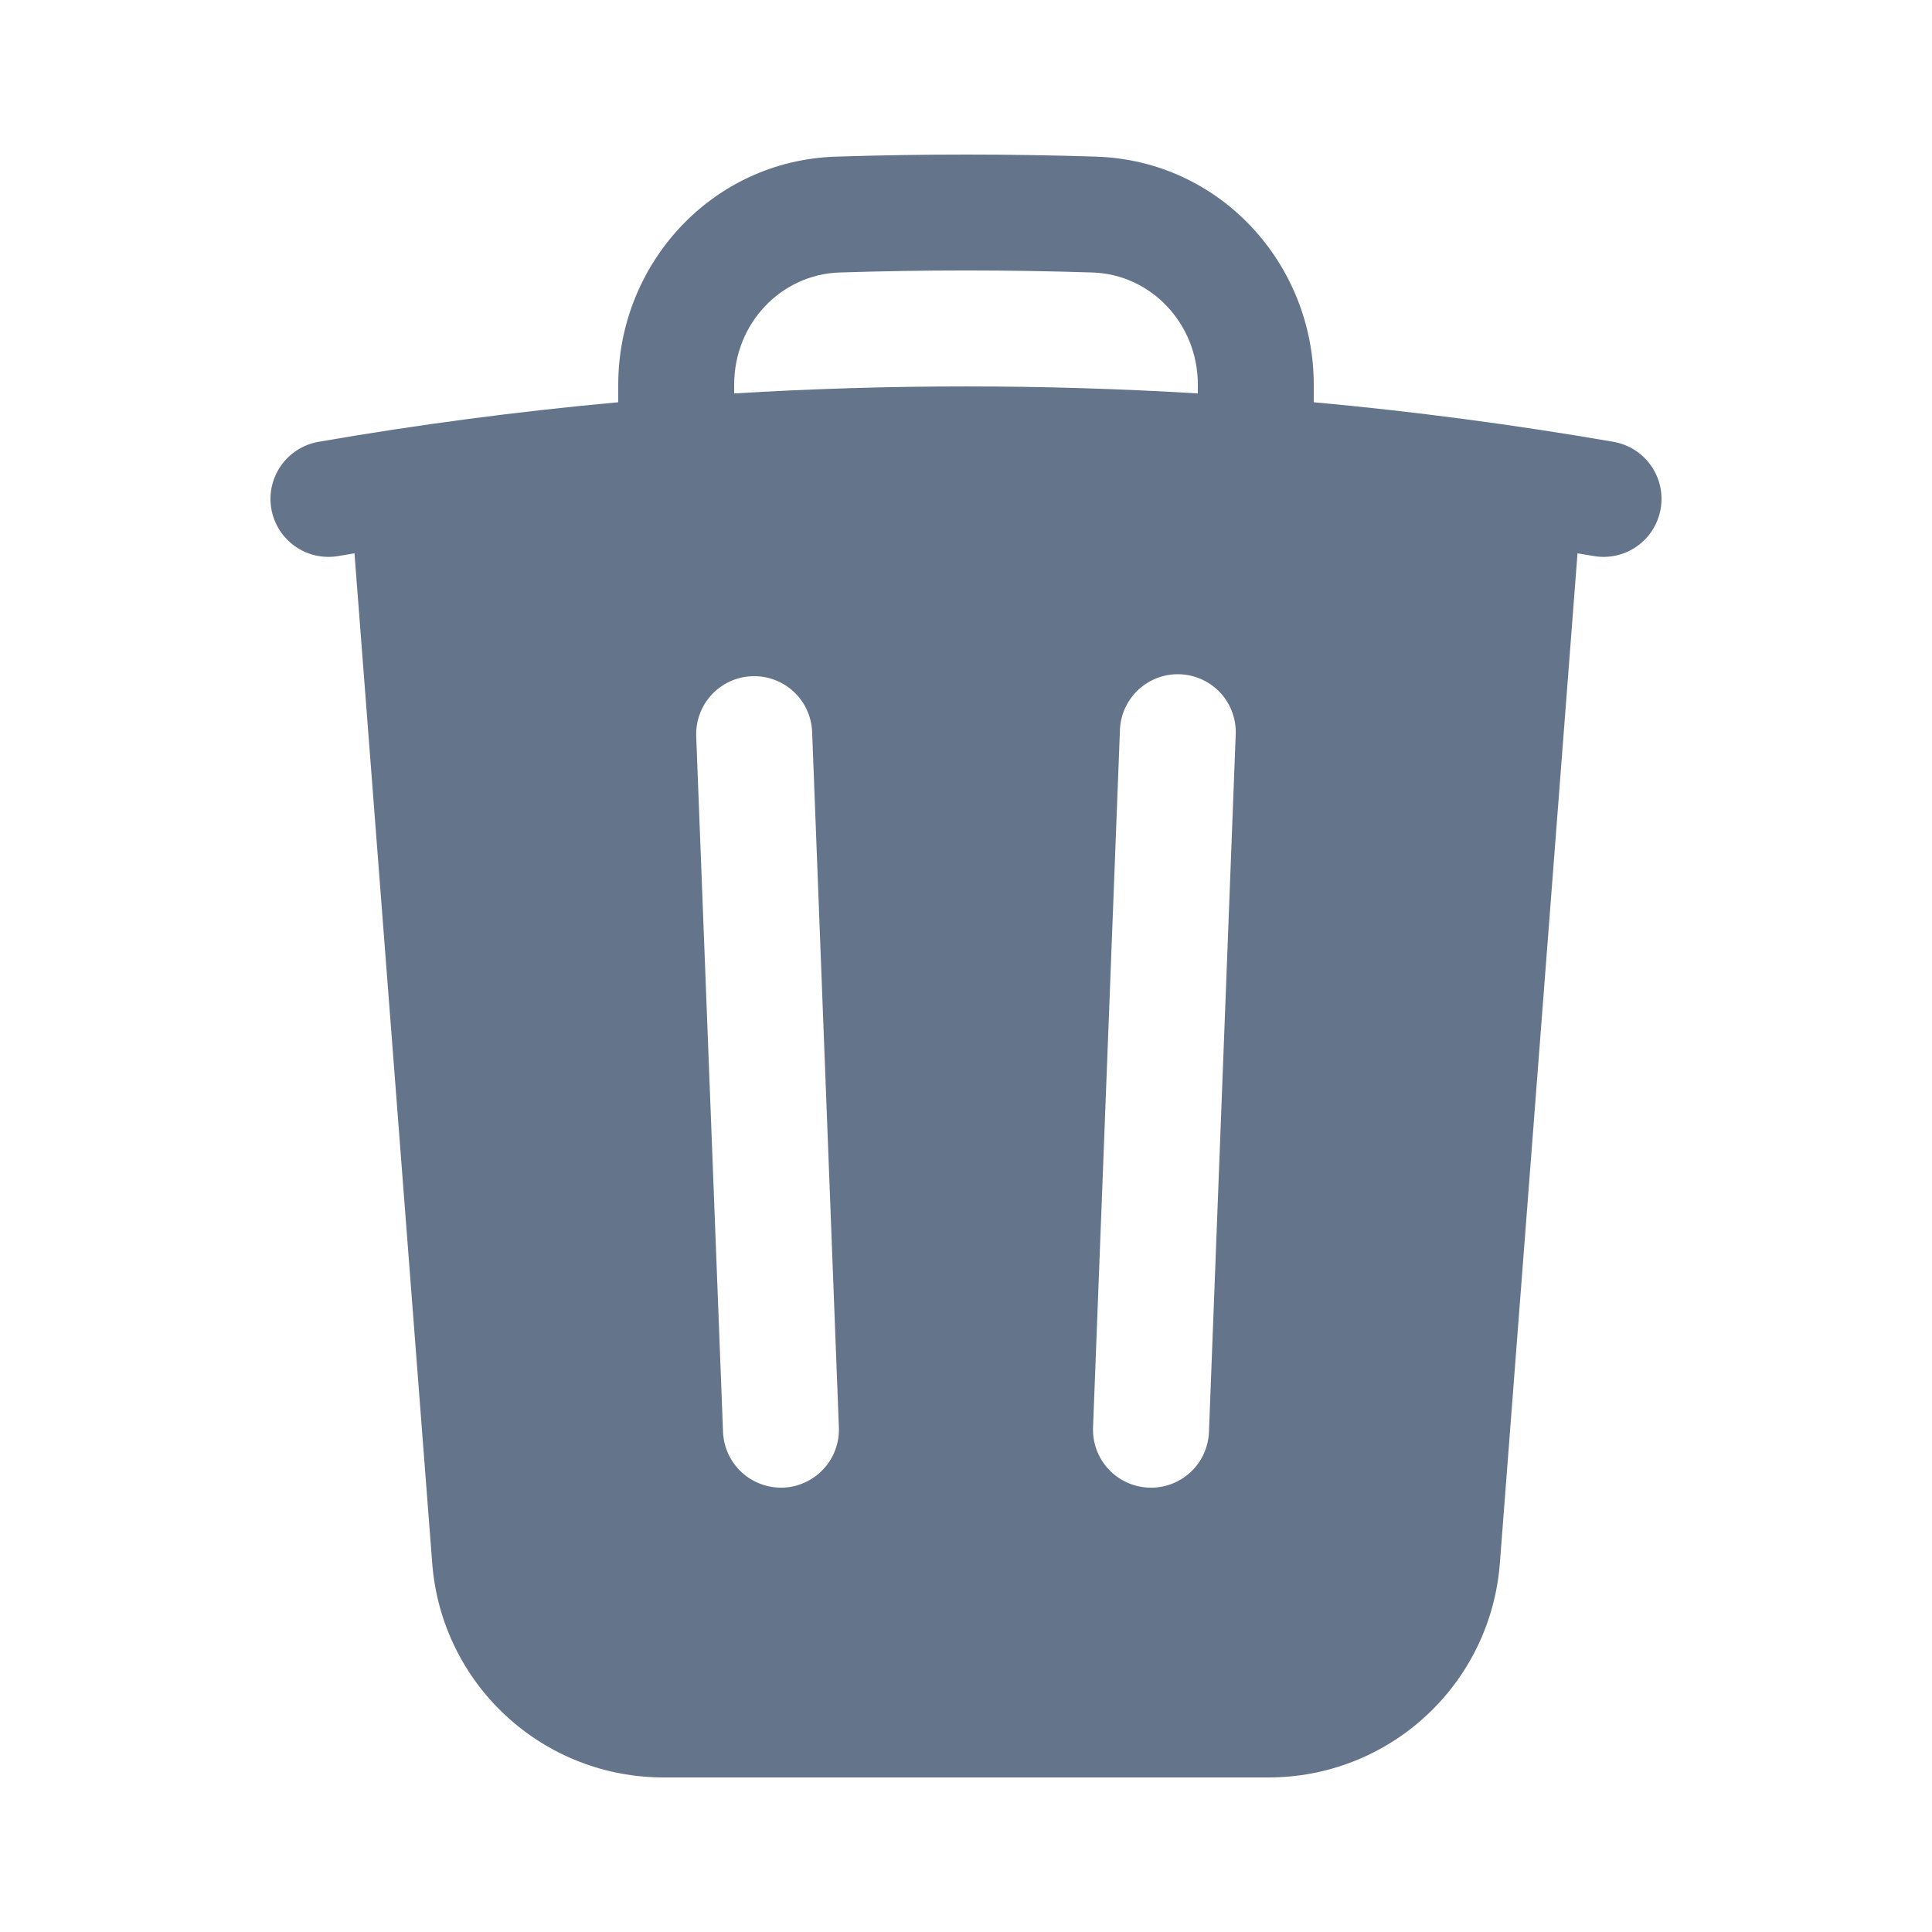 <svg width="25" height="25" viewBox="0 0 25 25" fill="none" xmlns="http://www.w3.org/2000/svg">
<path fill-rule="evenodd" clip-rule="evenodd" d="M17 4.978V5.205C18.299 5.324 19.593 5.495 20.878 5.717C20.975 5.734 21.068 5.77 21.151 5.822C21.234 5.875 21.306 5.943 21.363 6.024C21.42 6.104 21.46 6.195 21.482 6.291C21.503 6.388 21.506 6.487 21.489 6.584C21.472 6.681 21.436 6.774 21.384 6.857C21.331 6.94 21.263 7.012 21.182 7.069C21.102 7.126 21.011 7.166 20.915 7.188C20.819 7.209 20.719 7.212 20.622 7.195L20.413 7.16L19.408 20.23C19.35 20.984 19.01 21.688 18.455 22.201C17.901 22.715 17.173 23 16.417 23H8.584C7.828 23 7.1 22.715 6.546 22.201C5.991 21.688 5.651 20.984 5.593 20.23L4.587 7.16L4.378 7.195C4.281 7.212 4.182 7.209 4.085 7.188C3.989 7.166 3.898 7.126 3.818 7.069C3.655 6.954 3.545 6.78 3.511 6.584C3.477 6.388 3.522 6.187 3.637 6.024C3.752 5.861 3.926 5.751 4.122 5.717C5.407 5.494 6.701 5.324 8 5.205V4.978C8 3.414 9.213 2.078 10.816 2.027C11.939 1.991 13.062 1.991 14.185 2.027C15.788 2.078 17 3.414 17 4.978ZM10.864 3.526C11.955 3.491 13.046 3.491 14.137 3.526C14.89 3.55 15.5 4.184 15.5 4.978V5.091C13.502 4.97 11.498 4.97 9.5 5.091V4.978C9.5 4.184 10.109 3.55 10.864 3.526ZM10.509 9.471C10.505 9.373 10.482 9.276 10.441 9.186C10.4 9.097 10.341 9.016 10.269 8.949C10.197 8.882 10.112 8.83 10.019 8.796C9.927 8.762 9.829 8.746 9.73 8.75C9.632 8.754 9.535 8.777 9.445 8.818C9.356 8.859 9.275 8.918 9.208 8.99C9.141 9.063 9.089 9.147 9.055 9.24C9.021 9.332 9.005 9.431 9.009 9.529L9.356 18.529C9.364 18.728 9.45 18.915 9.596 19.05C9.668 19.117 9.753 19.169 9.845 19.203C9.938 19.238 10.036 19.253 10.134 19.25C10.233 19.246 10.33 19.223 10.419 19.181C10.509 19.14 10.589 19.082 10.656 19.009C10.723 18.937 10.775 18.852 10.809 18.76C10.843 18.668 10.859 18.569 10.855 18.471L10.509 9.471ZM15.989 9.529C15.996 9.429 15.983 9.328 15.951 9.233C15.918 9.137 15.867 9.049 15.8 8.974C15.733 8.899 15.652 8.839 15.56 8.796C15.469 8.753 15.371 8.729 15.27 8.725C15.169 8.721 15.069 8.737 14.975 8.773C14.881 8.809 14.795 8.863 14.722 8.933C14.65 9.002 14.592 9.086 14.552 9.178C14.512 9.271 14.492 9.37 14.491 9.471L14.144 18.471C14.136 18.67 14.208 18.864 14.343 19.01C14.478 19.156 14.666 19.242 14.865 19.25C15.064 19.258 15.258 19.186 15.404 19.051C15.55 18.916 15.636 18.728 15.644 18.529L15.989 9.529Z" fill="#64748B"/>
</svg>
